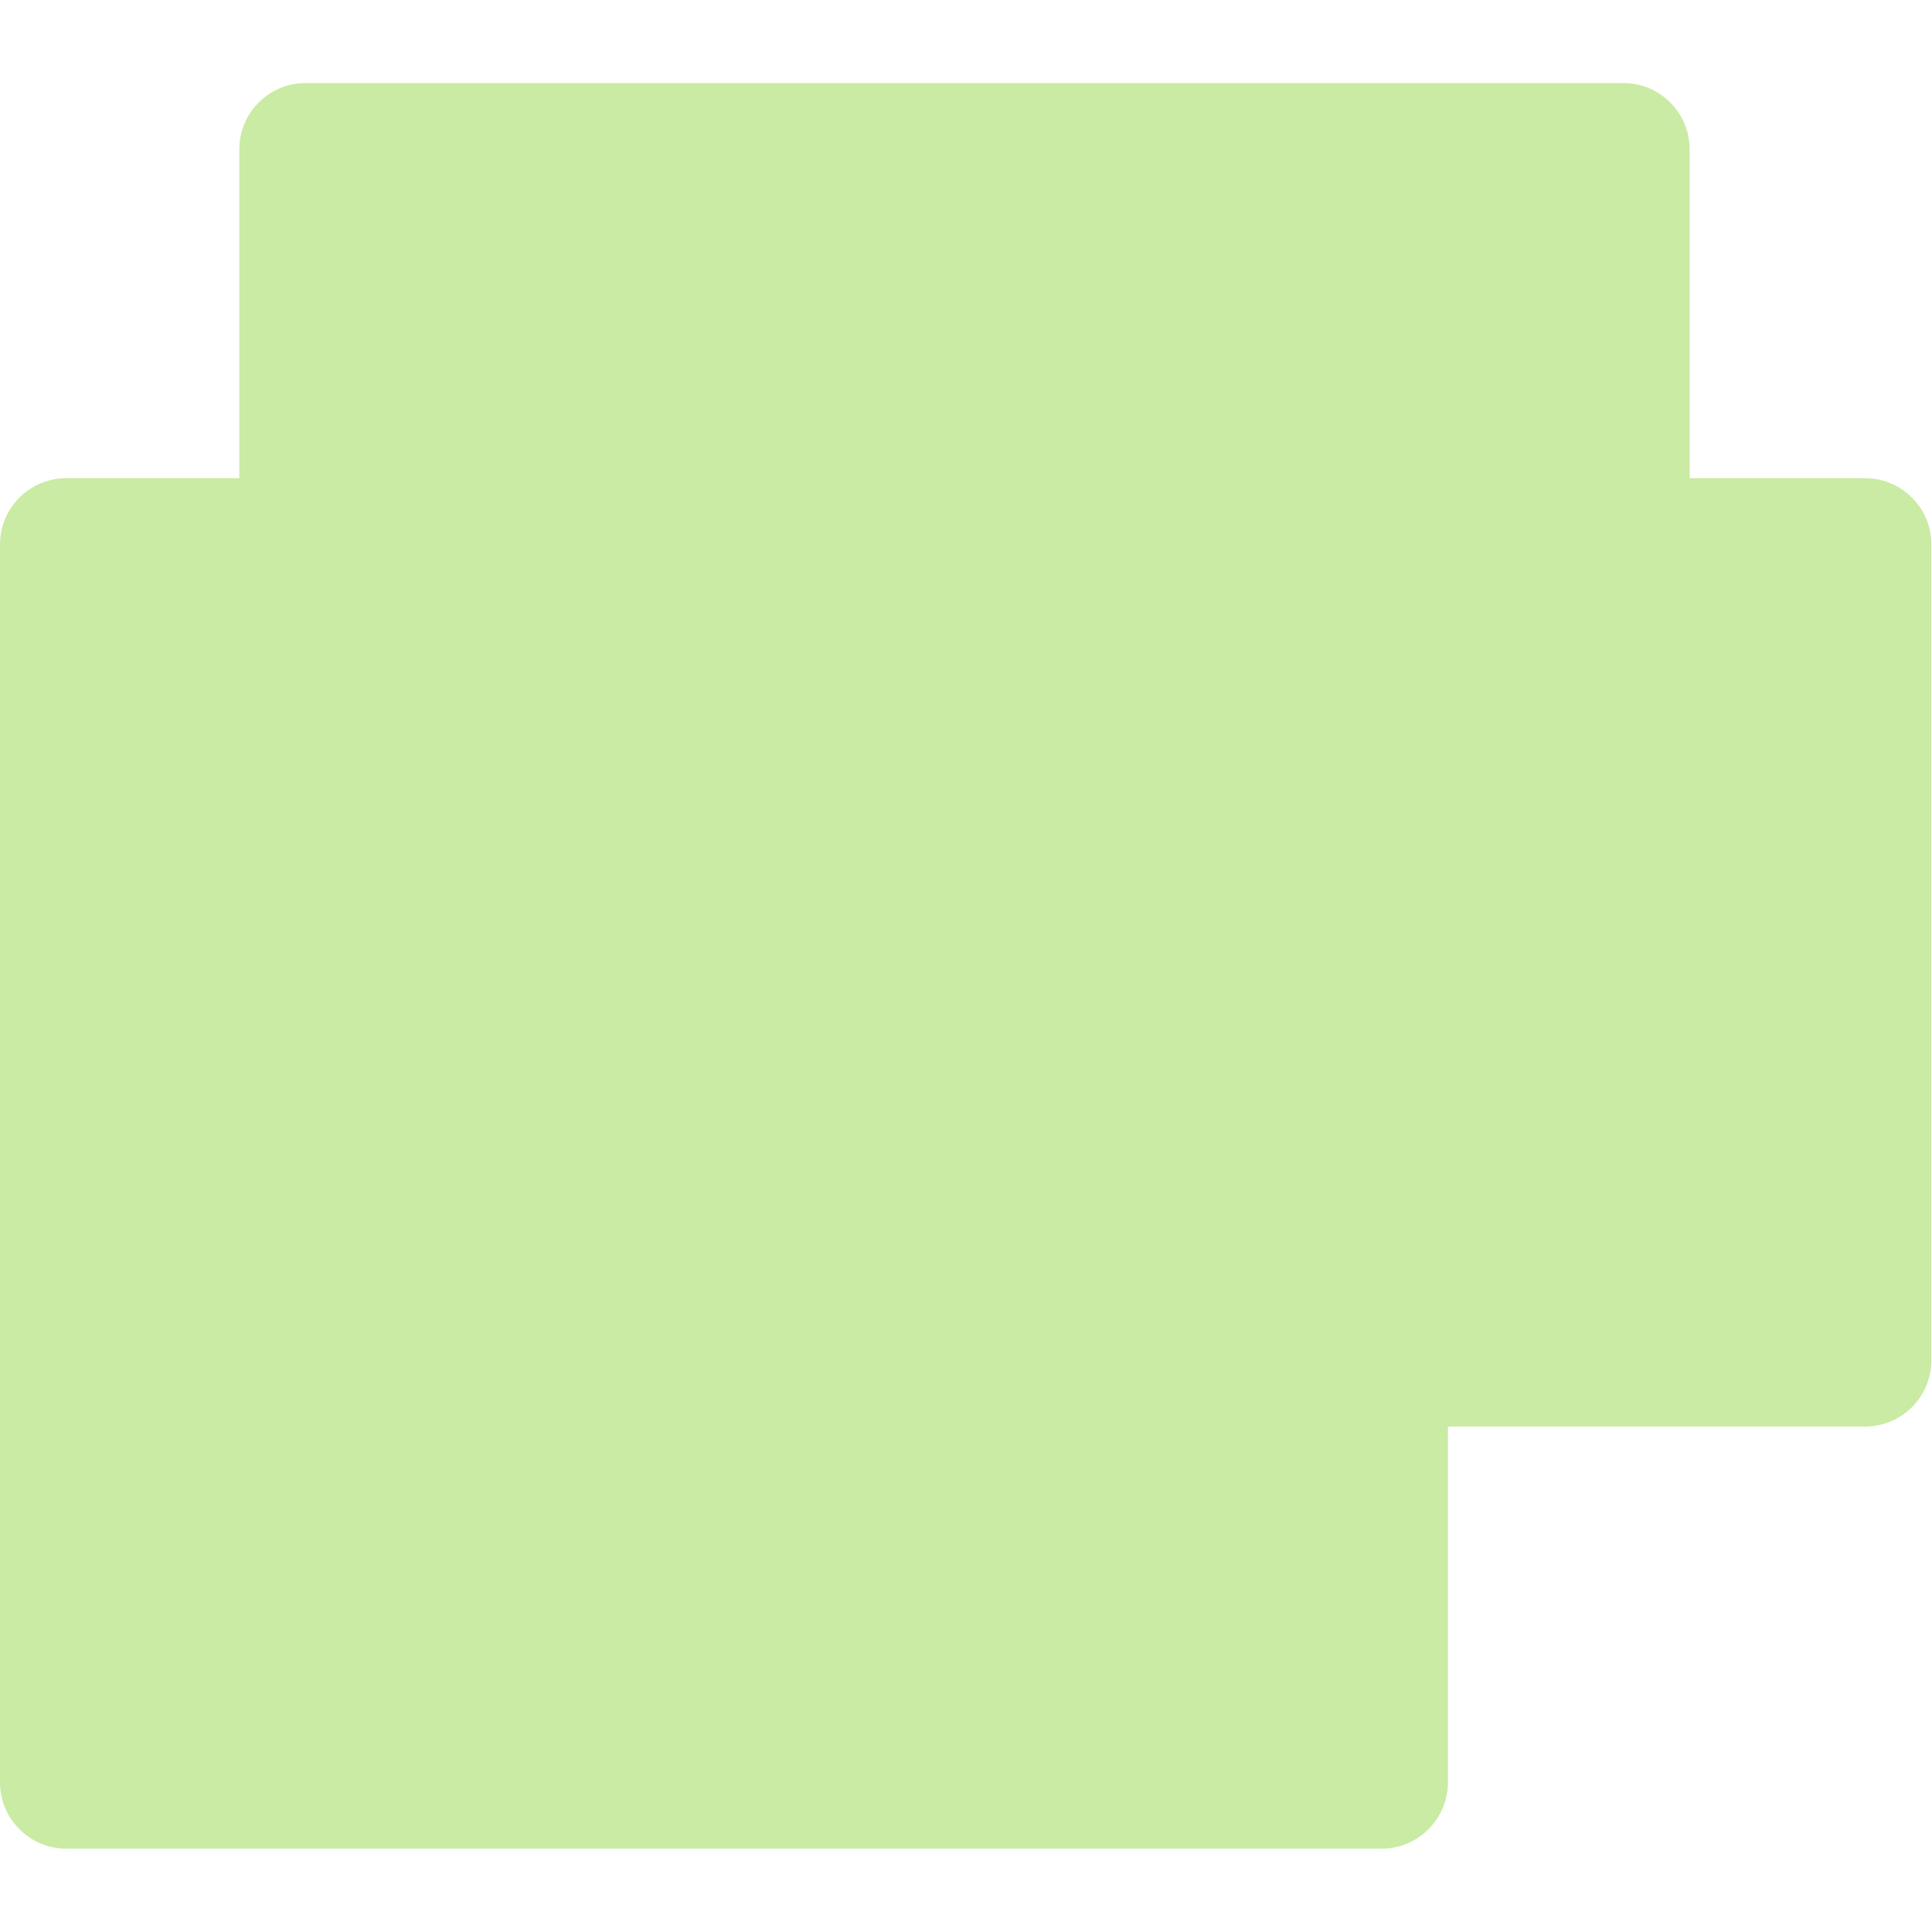 <svg width="500" height="500" viewBox="0 0 2640 2413" fill="none" xmlns="http://www.w3.org/2000/svg">
<path d="M0 2321.98V630.522C0 580.478 40.569 539.908 90.614 539.908H327.001V90.614C327.001 40.569 367.571 0 417.615 0H2218.21C2268.26 0 2308.83 40.569 2308.83 90.614V539.908H2548.52C2598.56 539.908 2639.13 580.478 2639.13 630.522V1745.22C2639.13 1795.26 2598.56 1835.83 2548.52 1835.83H1978.52V2321.98C1978.52 2372.03 1937.95 2412.6 1887.91 2412.6H90.614C40.569 2412.6 0 2372.03 0 2321.98Z" fill="#C9EBA3"/>
</svg>
